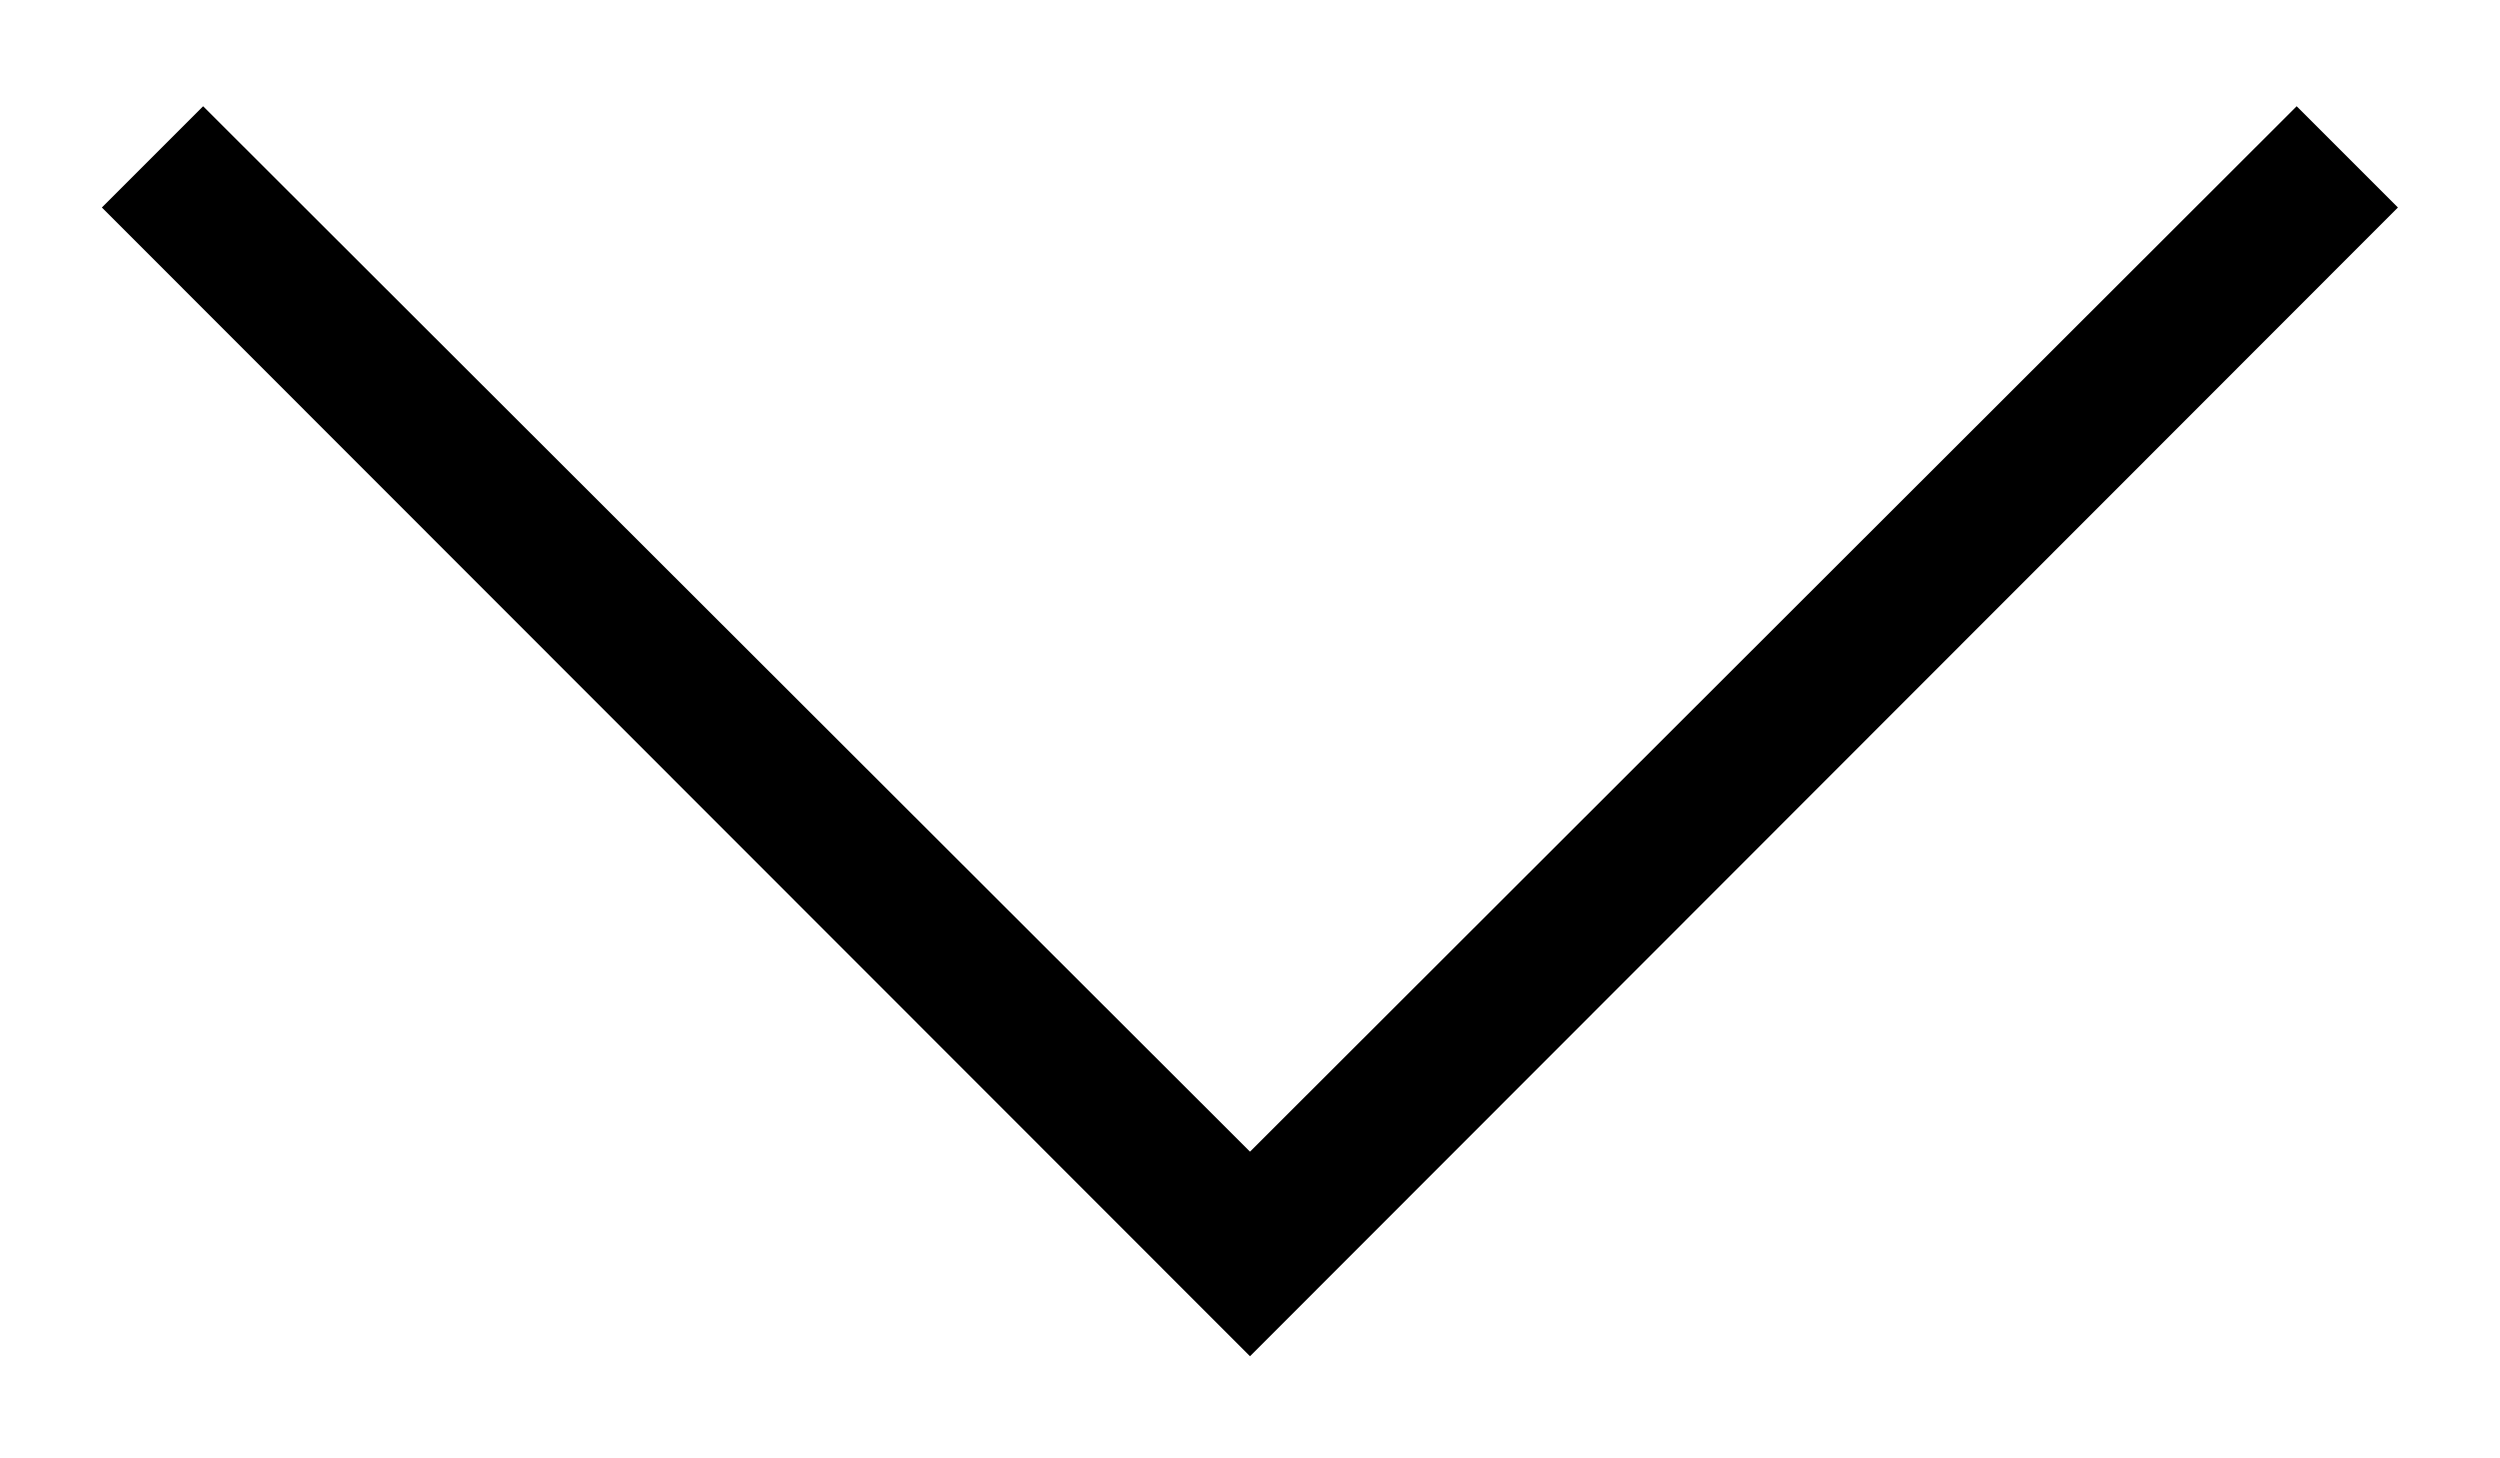 <svg width="12" height="7" viewBox="0 0 12 7" fill="none" xmlns="http://www.w3.org/2000/svg">
<path d="M0.975 0.51L6 5.528L11.024 0.51L11.51 0.996L6 6.51L0.489 0.996L0.975 0.51Z" fill="black"/>
</svg>
